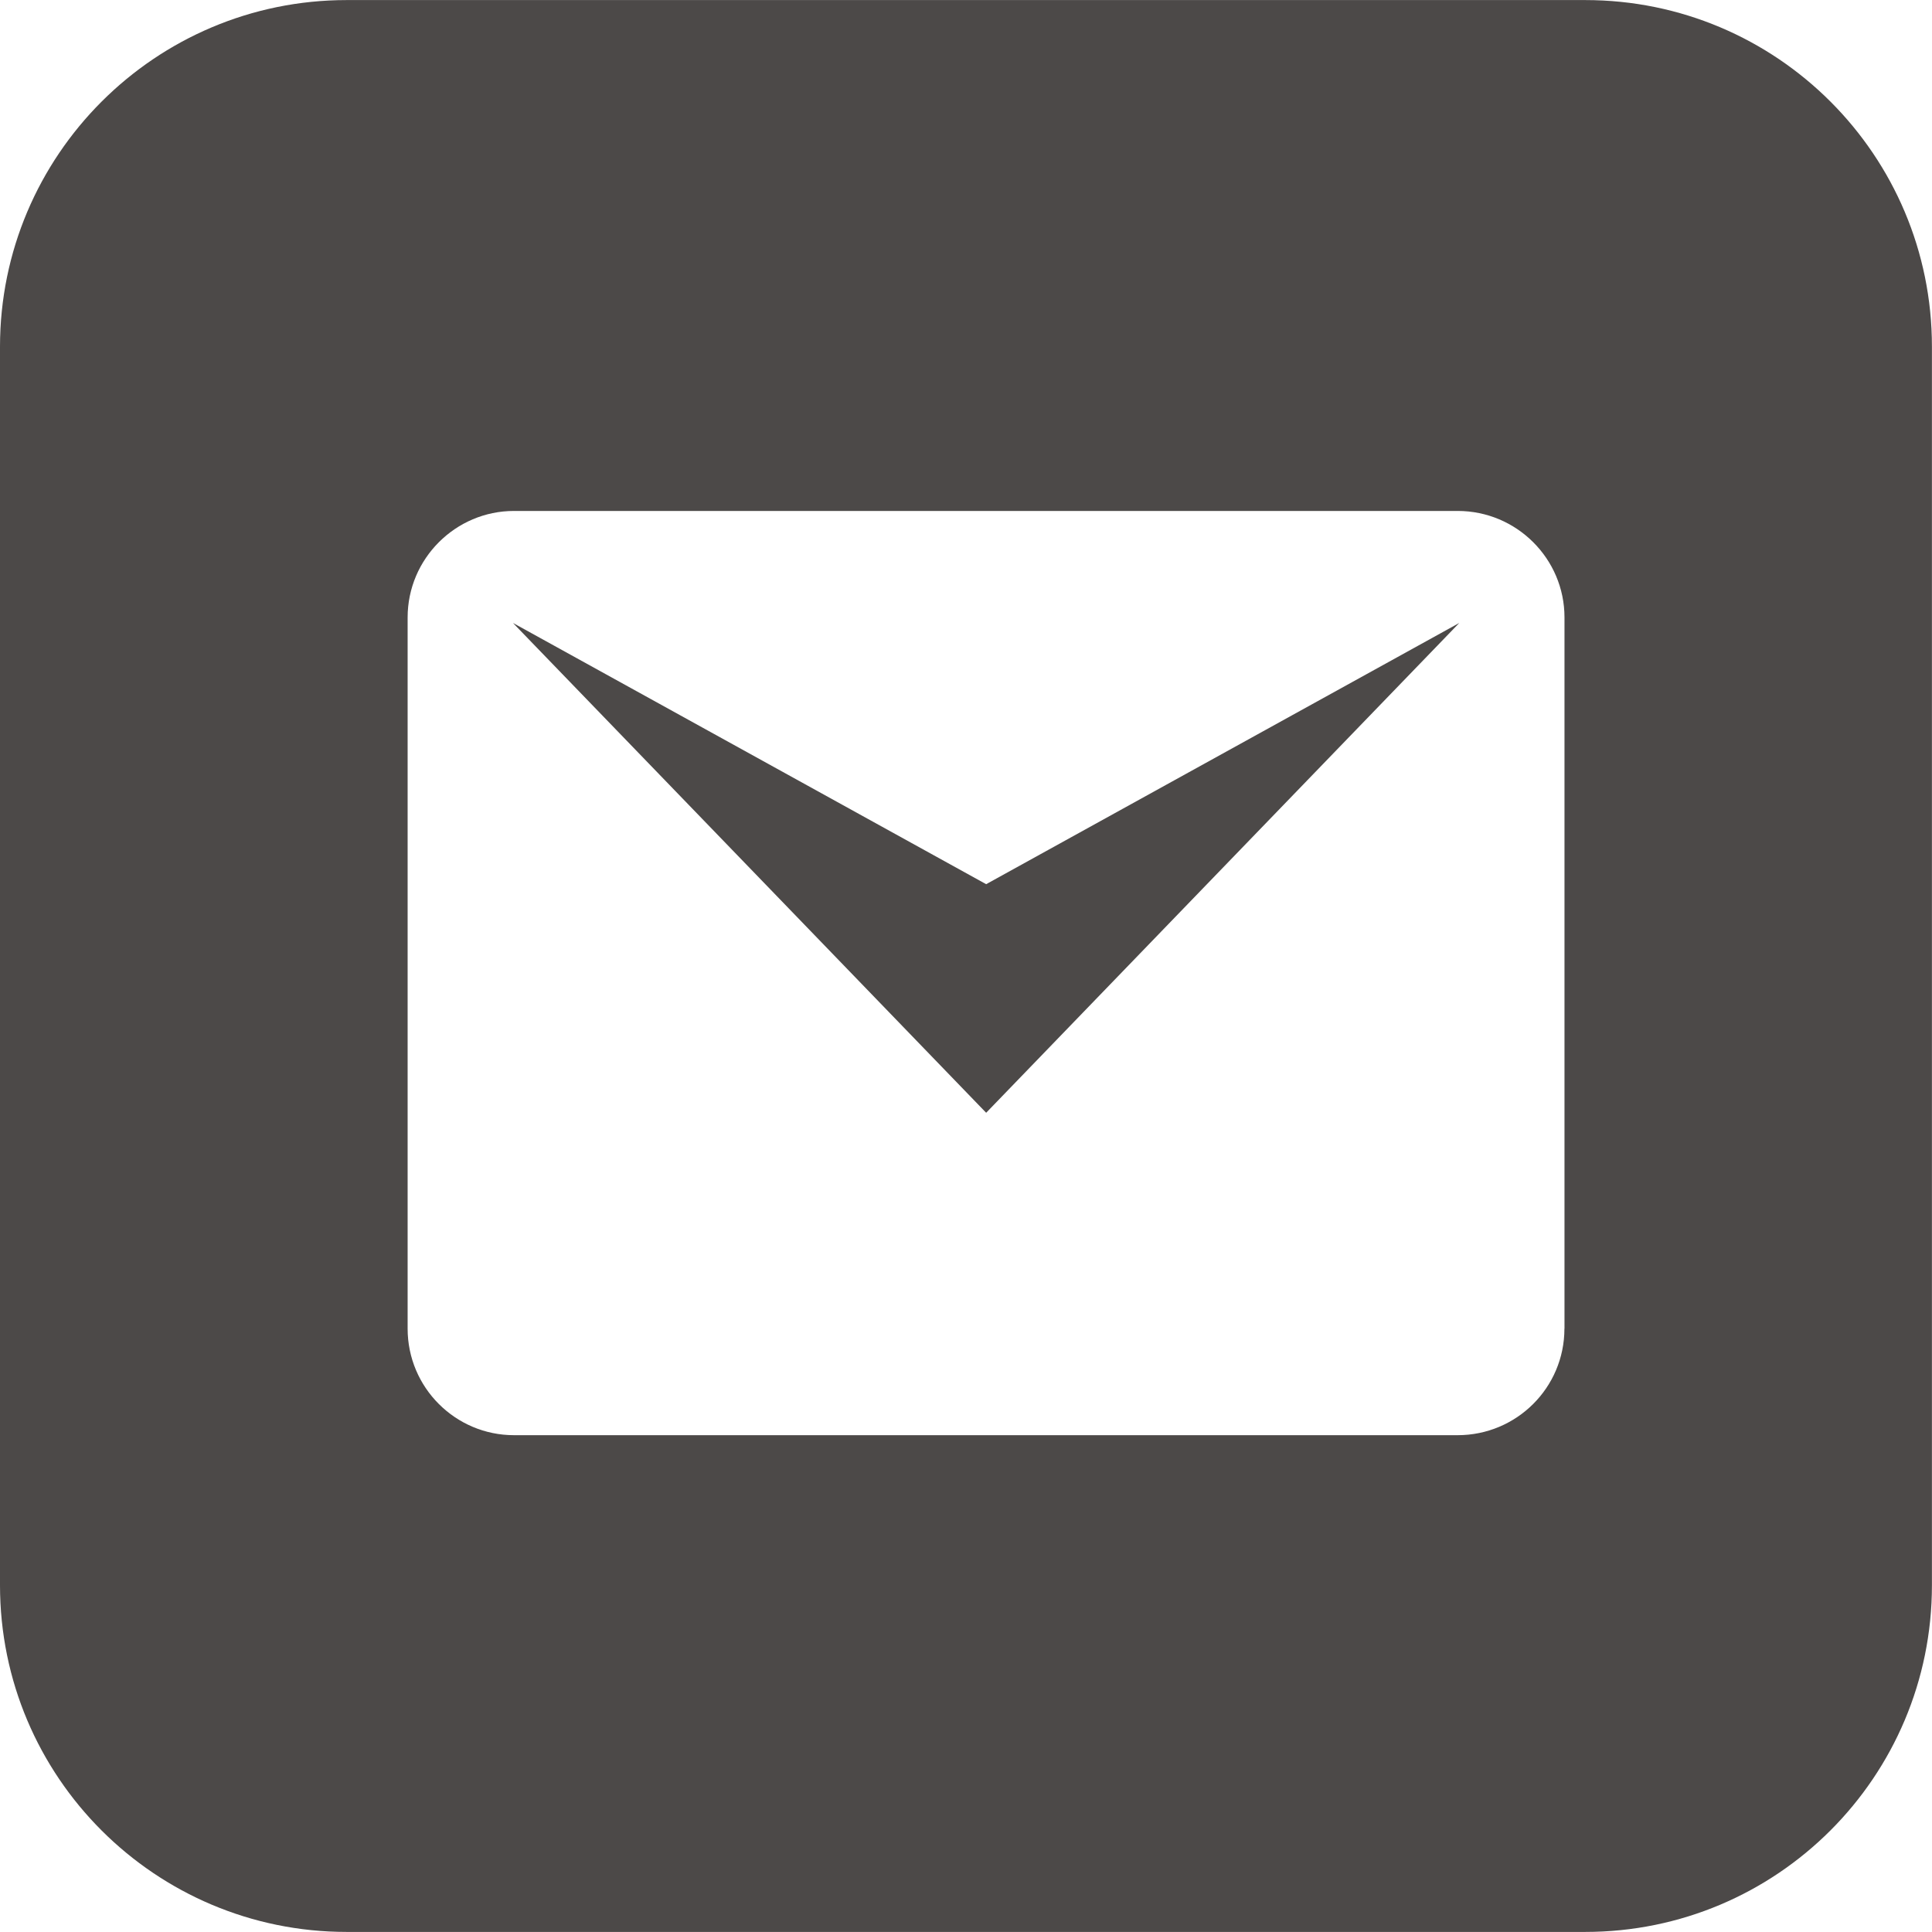 <?xml version="1.0" ?>
<svg xmlns="http://www.w3.org/2000/svg" xmlns:xlink="http://www.w3.org/1999/xlink"
                                 version="1.1"
                                 x="0px"
                                 y="0px"
                                 width="28.703" height="28.703" viewBox="0 0 28.703 28.703"
                                 enable-background="new 0 0 28.703 28.703"
                                 xml:space="preserve" preserveAspectRatio="none" class="svg-6" data-inittext="1"> <g>
                                <polygon fill="#4C4948" points="7.621,9.255 14.651,16.532 21.68,9.255 14.651,13.136  "
                                         class=" kxf_4C4948"></polygon>
                                <path fill="#4C4948"
                                      d="M23.551,0.001H5.151C2.308,0.001,0,2.308,0,5.151v18.4c0,2.848,2.308,5.151,5.151,5.151h18.399   c2.849,0,5.152-2.304,5.152-5.151v-18.4C28.703,2.308,26.399,0.001,23.551,0.001z M23.242,19.739c0,0.877-0.711,1.583-1.587,1.583   H7.636c-0.868,0-1.58-0.706-1.58-1.583V9.173c0-0.872,0.712-1.582,1.58-1.582h14.02c0.876,0,1.587,0.71,1.587,1.582V19.739z"
                                      class=" kxf_4C4948"></path>
                            </g> </svg>
